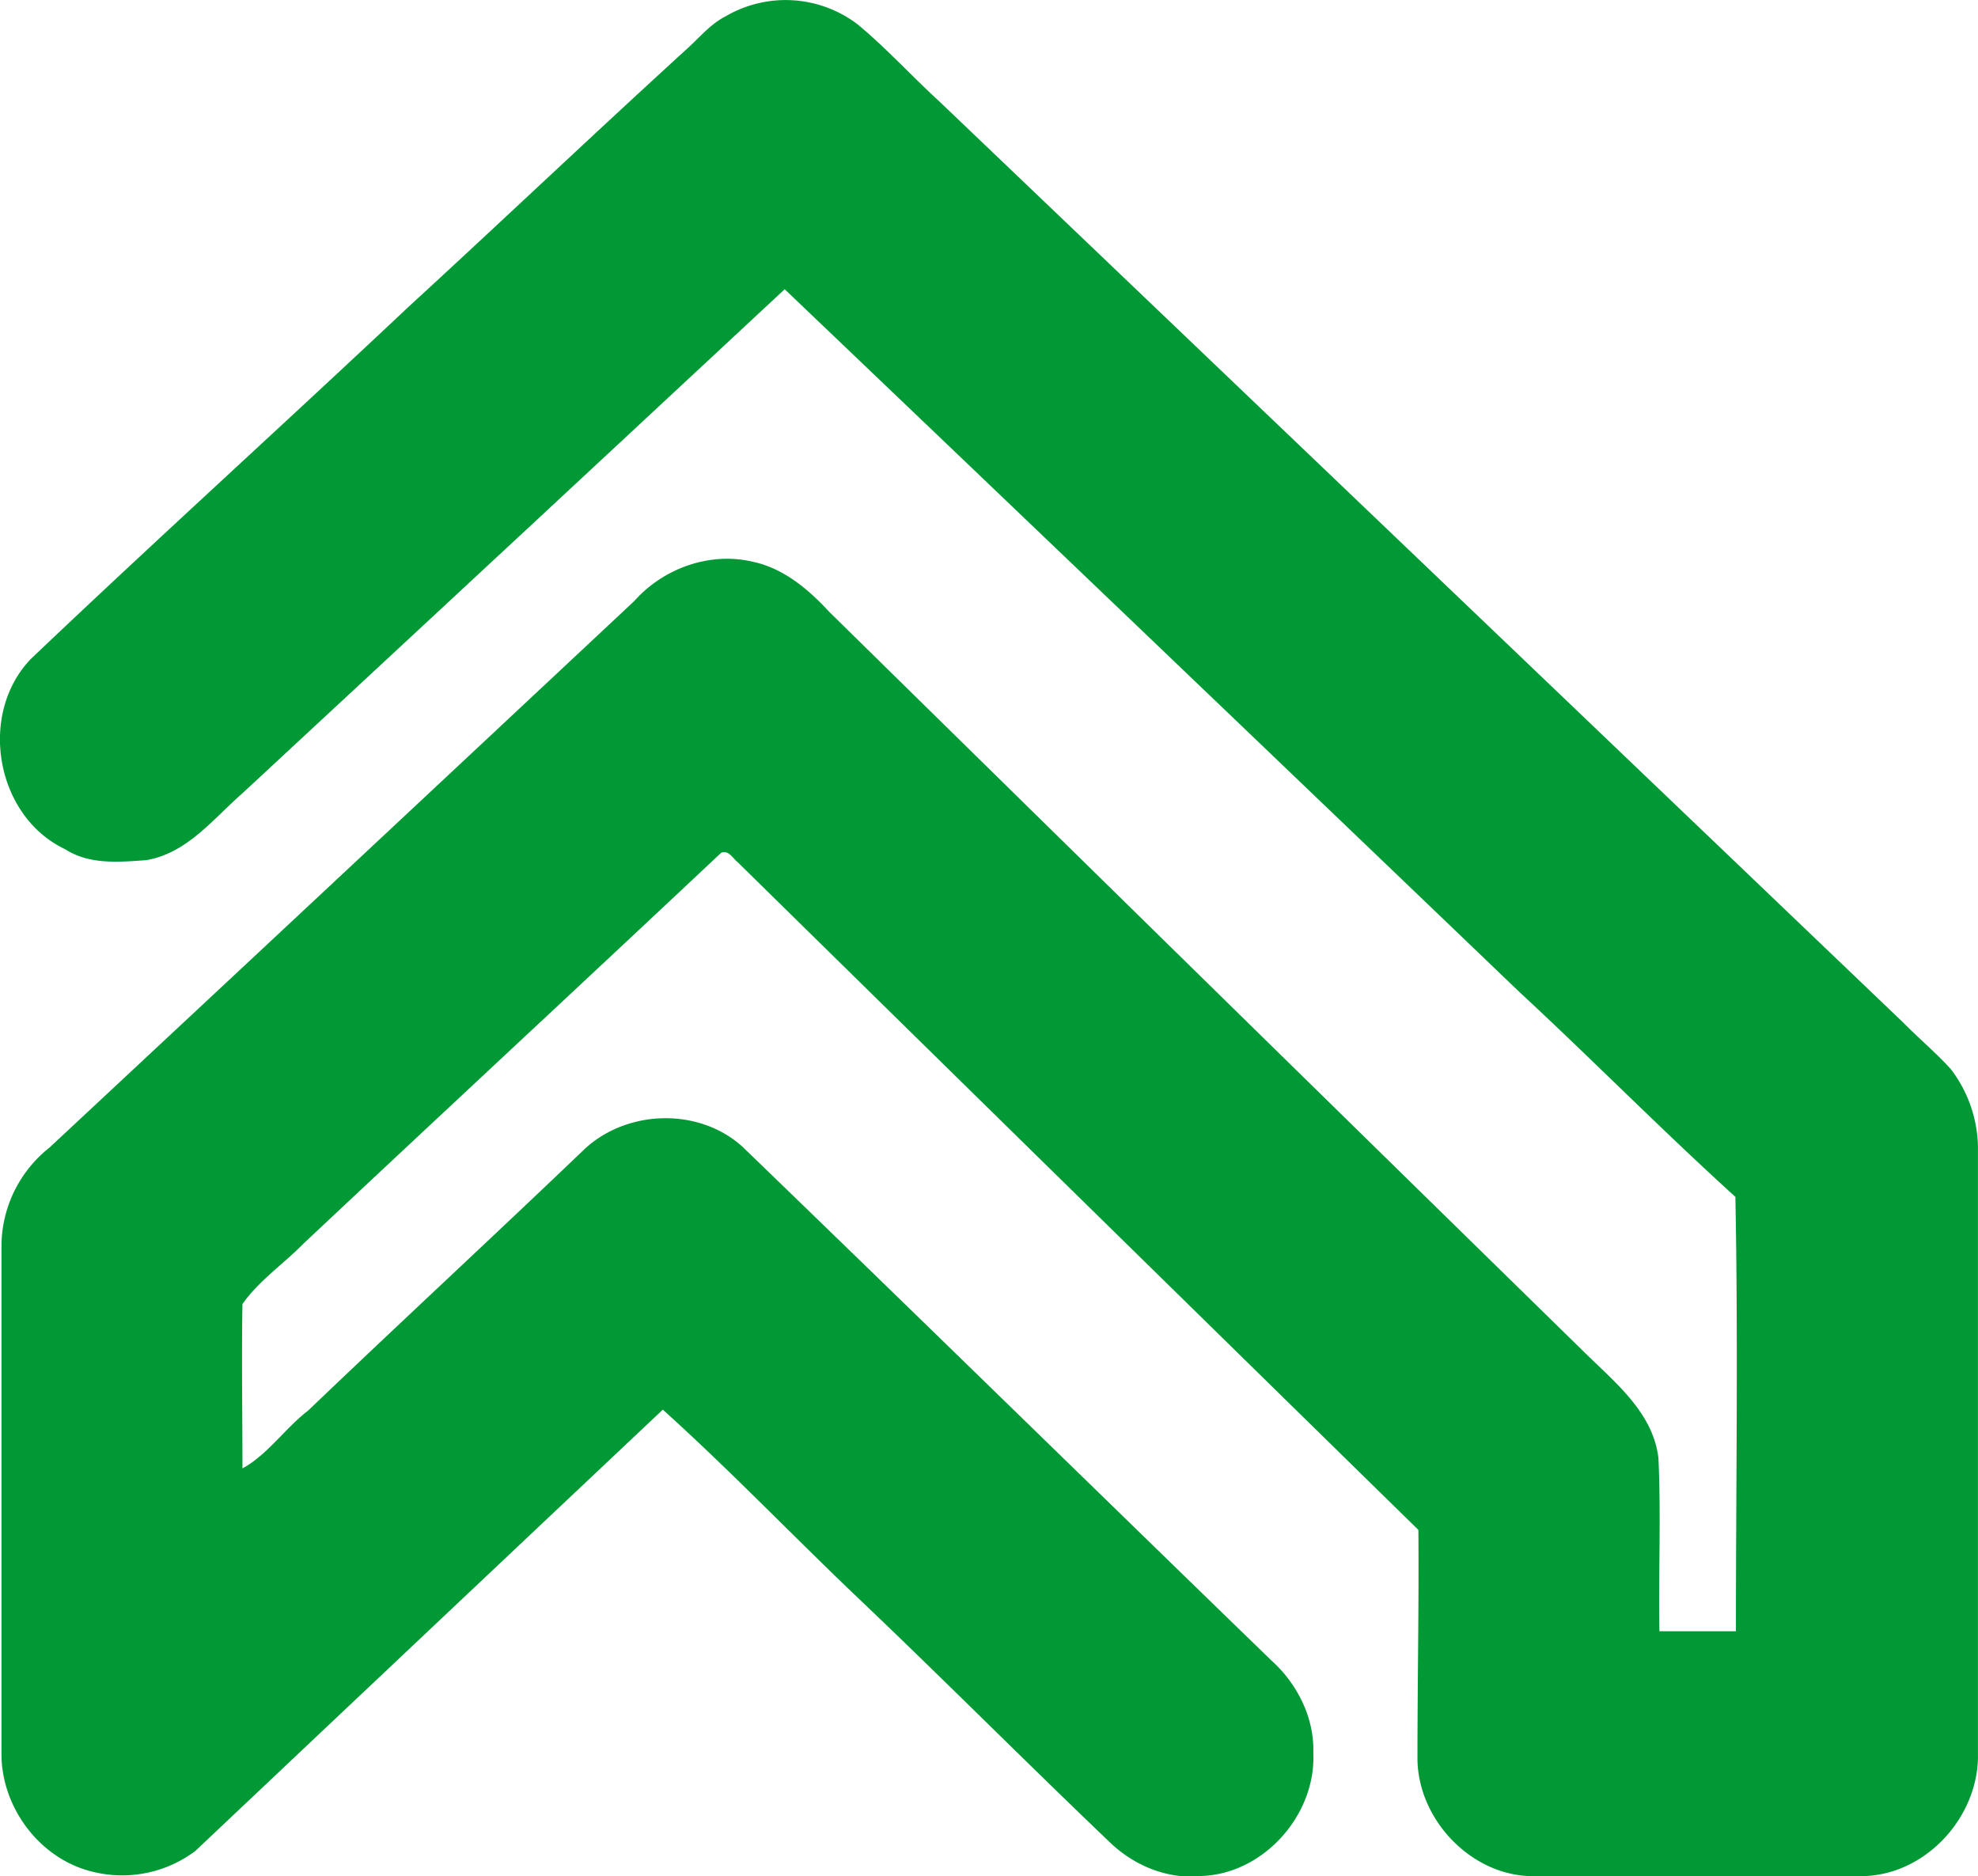 <?xml version="1.0" encoding="UTF-8"?> <svg xmlns="http://www.w3.org/2000/svg" viewBox="0 0 361.98 343.33"><path d="m132.85 2.95a21.75 21.75 0 0 1 24.15 1.55c5.23 4.34 9.81 9.4 14.84 14q88.29 84.3 176.52 168.69c2.82 2.86 5.9 5.44 8.61 8.41a24.09 24.09 0 0 1 5 14.19q0 56 0 112c-.28 11.19-9.81 21.35-21.14 21.54-20 0-39.92.09-59.88 0-11.42.23-21.45-10.16-21.55-21.45 0-14 .28-27.94.17-41.91q-62.34-61.06-124.6-122.22c-.88-.68-1.64-2.27-3-1.69-25.42 23.9-51 47.63-76.41 71.5-3.66 3.73-8.21 6.82-11.19 11.07-.17 10 0 20.05 0 30.08 4.59-2.49 7.78-7.32 12-10.56 16.72-16 33.63-31.62 50.32-47.6 7.77-7.52 21.09-8 29.16-.73 32.37 31.26 64.53 62.73 96.84 94.06 4.72 4.24 7.86 10.48 7.65 16.91.51 11.29-9.05 22.11-20.44 22.51-6.33.68-12.6-2-17.06-6.42-15.7-15-31-30.4-46.71-45.31-11.65-11.15-22.87-22.82-34.83-33.61q-42.78 40.35-85.54 80.75a22.29 22.29 0 0 1 -18.85 3.8c-9.76-2.36-16.78-11.96-16.64-21.82 0-31 0-62 0-93a23.11 23.11 0 0 1 8.79-17.69q53.56-49.95 107-100c5.33-6 13.82-9.07 21.71-7.2 5.6 1.19 10.14 5 13.95 9.13q69.28 68.07 138.71 136c5.49 5.37 12.12 10.77 13.07 18.92.48 10.54 0 21.11.18 31.66h14c0-26.52.42-53-.1-79.49-13.45-12.2-26.21-25.15-39.53-37.49q-67.15-64.38-134.45-128.6-49.6 46.2-99.26 92.26c-5.36 4.7-10.16 11-17.63 12.22-5 .36-10.38.84-14.77-2-12.73-6-16-24.66-6.33-34.79 22.76-21.66 46.11-42.77 69-64.33 17.19-15.78 34.13-31.87 51.39-47.61 2.17-2.01 4.15-4.36 6.85-5.73z" fill="#019935"></path></svg> 
